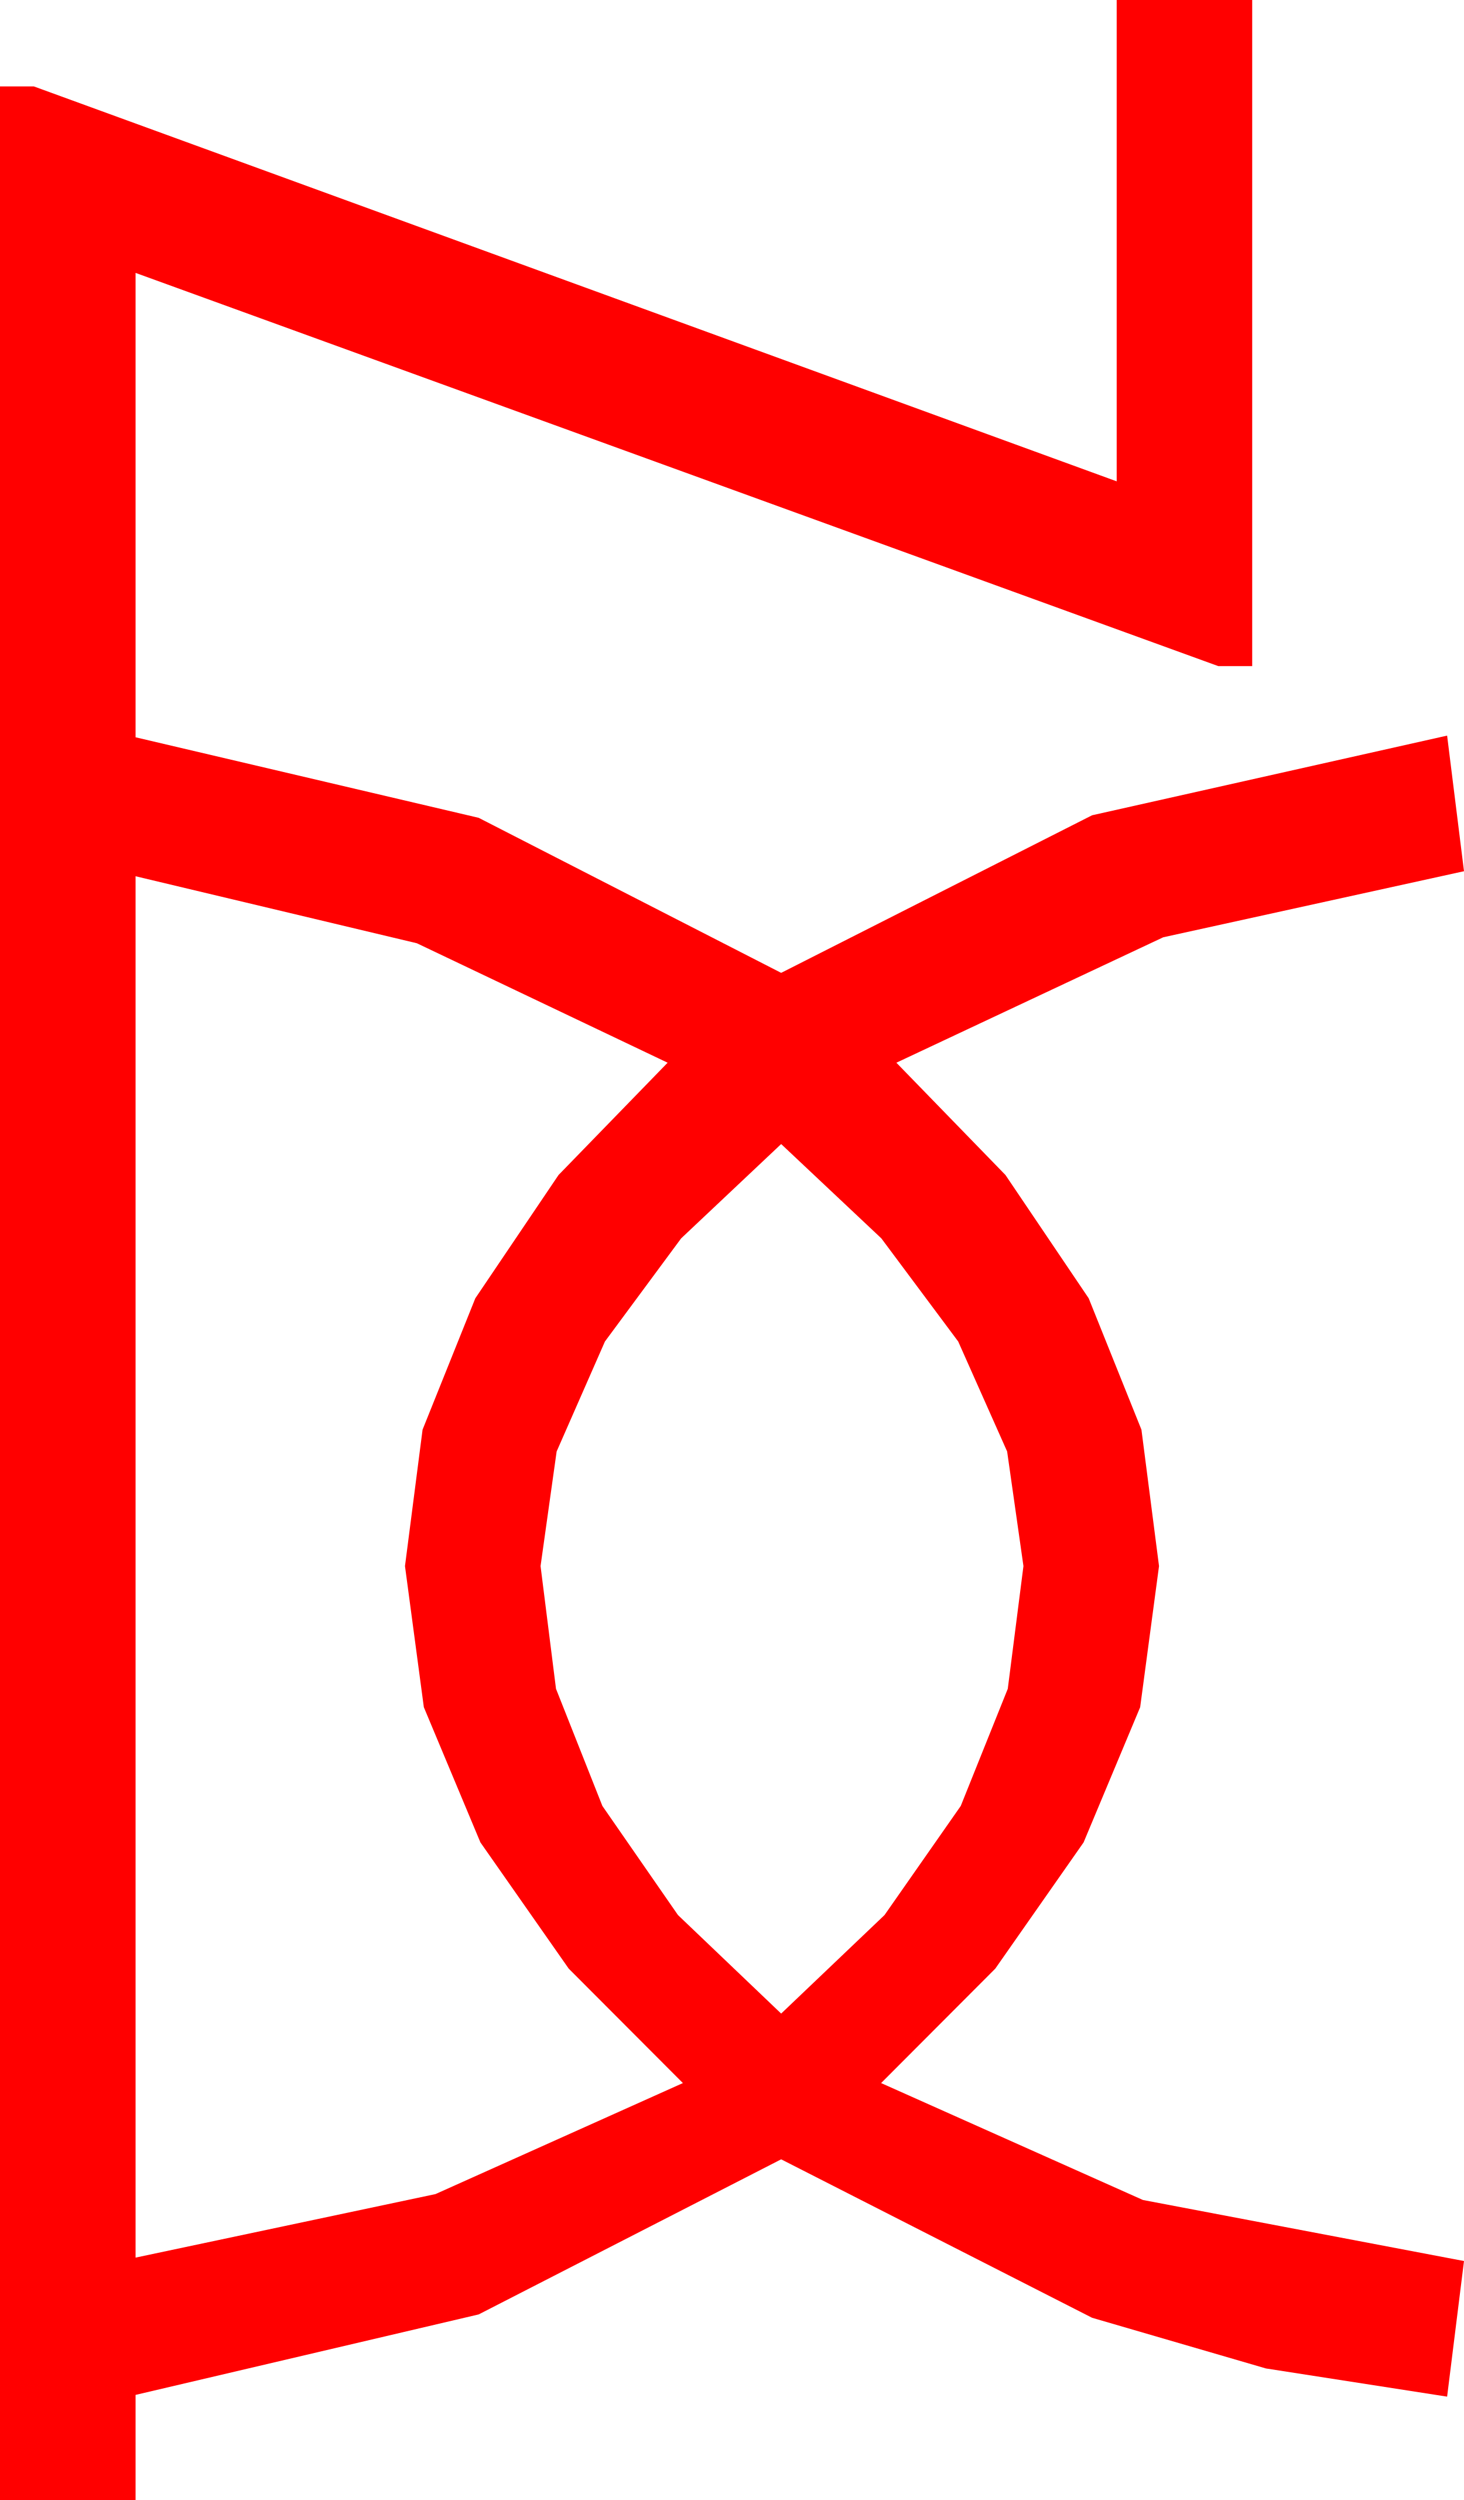 <?xml version="1.0" encoding="utf-8"?>
<!DOCTYPE svg PUBLIC "-//W3C//DTD SVG 1.1//EN" "http://www.w3.org/Graphics/SVG/1.1/DTD/svg11.dtd">
<svg width="25.312" height="43.213" xmlns="http://www.w3.org/2000/svg" xmlns:xlink="http://www.w3.org/1999/xlink" xmlns:xml="http://www.w3.org/XML/1998/namespace" version="1.1">
  <g>
    <g>
      <path style="fill:#FF0000;fill-opacity:1" d="M13.506,19.775L11.777,21.405 10.459,23.188 9.624,25.089 9.346,27.07 9.613,29.191 10.415,31.216 11.722,33.102 13.506,34.805 15.293,33.102 16.611,31.216 17.424,29.191 17.695,27.07 17.413,25.089 16.567,23.188 15.238,21.405 13.506,19.775z M2.344,15.146L2.344,39.023 7.529,37.925 11.807,36.006 9.833,34.028 8.306,31.846 7.328,29.509 7.002,27.07 7.306,24.712 8.218,22.441 9.657,20.31 11.543,18.369 7.207,16.304 2.344,15.146z M19.307,0L21.65,0 21.65,11.514 21.064,11.514 2.344,4.717 2.344,12.744 8.276,14.136 13.506,16.816 18.882,14.092 25.02,12.715 25.312,15.059 20.112,16.201 15.498,18.369 17.384,20.31 18.823,22.441 19.735,24.712 20.039,27.07 19.713,29.509 18.735,31.846 17.208,34.028 15.234,36.006 19.761,38.027 25.312,39.082 25.02,41.426 21.888,40.939 18.882,40.063 13.506,37.324 8.276,40.005 2.344,41.396 2.344,43.213 0,43.213 0,1.494 0.586,1.494 19.307,8.32 19.307,0z" />
    </g>
  </g>
</svg>